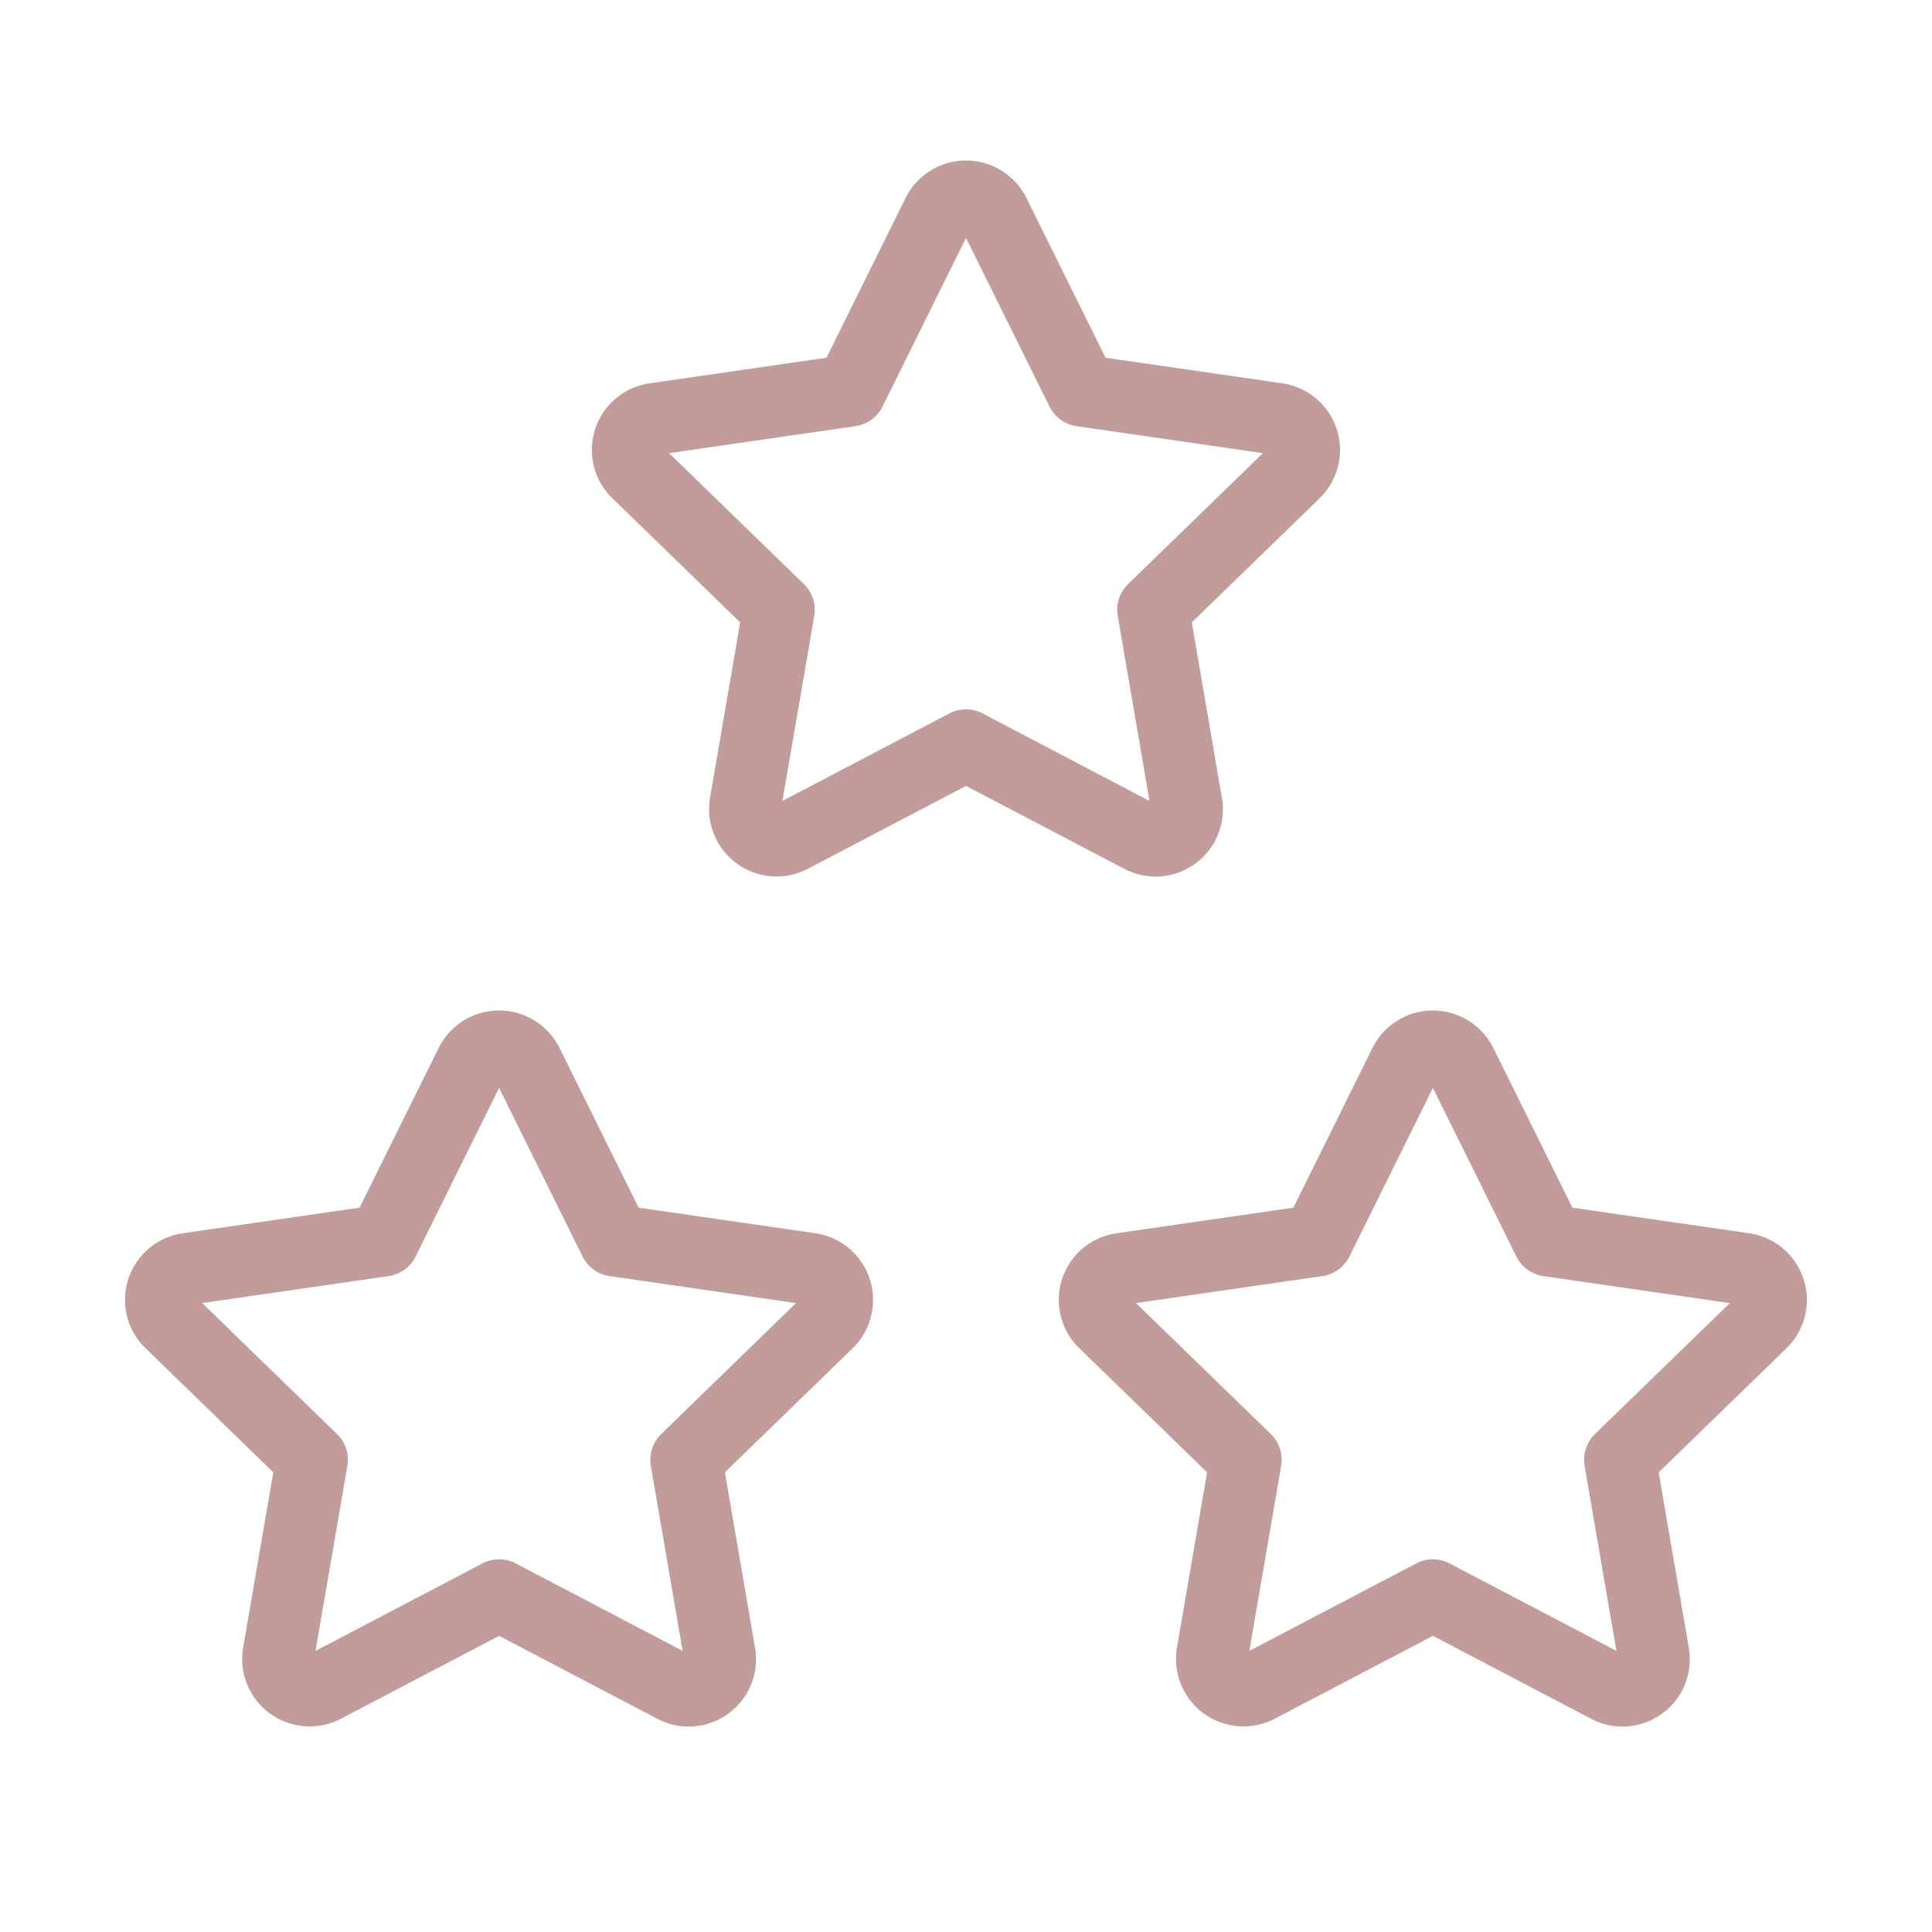 <svg width="43" height="43" fill="none" xmlns="http://www.w3.org/2000/svg"><path d="M31.892 35.506L28 37.545a.702.702 0 01-1.017-.735l.743-4.32-3.148-3.058a.697.697 0 01.389-1.192l4.35-.63 1.946-3.93a.702.702 0 011.257 0l1.946 3.93 4.35.63a.7.7 0 01.39 1.192l-3.149 3.058.742 4.318a.698.698 0 01-1.016.737l-3.891-2.04zm-20.784 0l-3.891 2.039a.702.702 0 01-1.018-.735l.744-4.32-3.148-3.058a.697.697 0 01.389-1.192l4.35-.63 1.945-3.93a.702.702 0 011.258 0l1.946 3.93 4.35.63a.7.7 0 01.389 1.192l-3.148 3.058.742 4.318a.698.698 0 01-1.016.737l-3.892-2.04zM21.5 16.589l-3.892 2.039a.702.702 0 01-1.017-.735l.743-4.32-3.148-3.058a.697.697 0 01.39-1.192l4.35-.63 1.945-3.93a.702.702 0 011.258 0l1.946 3.93 4.35.63a.699.699 0 01.389 1.192l-3.148 3.058.741 4.318a.698.698 0 01-1.015.737l-3.892-2.04z" stroke="#C29C9B" stroke-width="1.6" stroke-linecap="round" stroke-linejoin="round"/></svg>